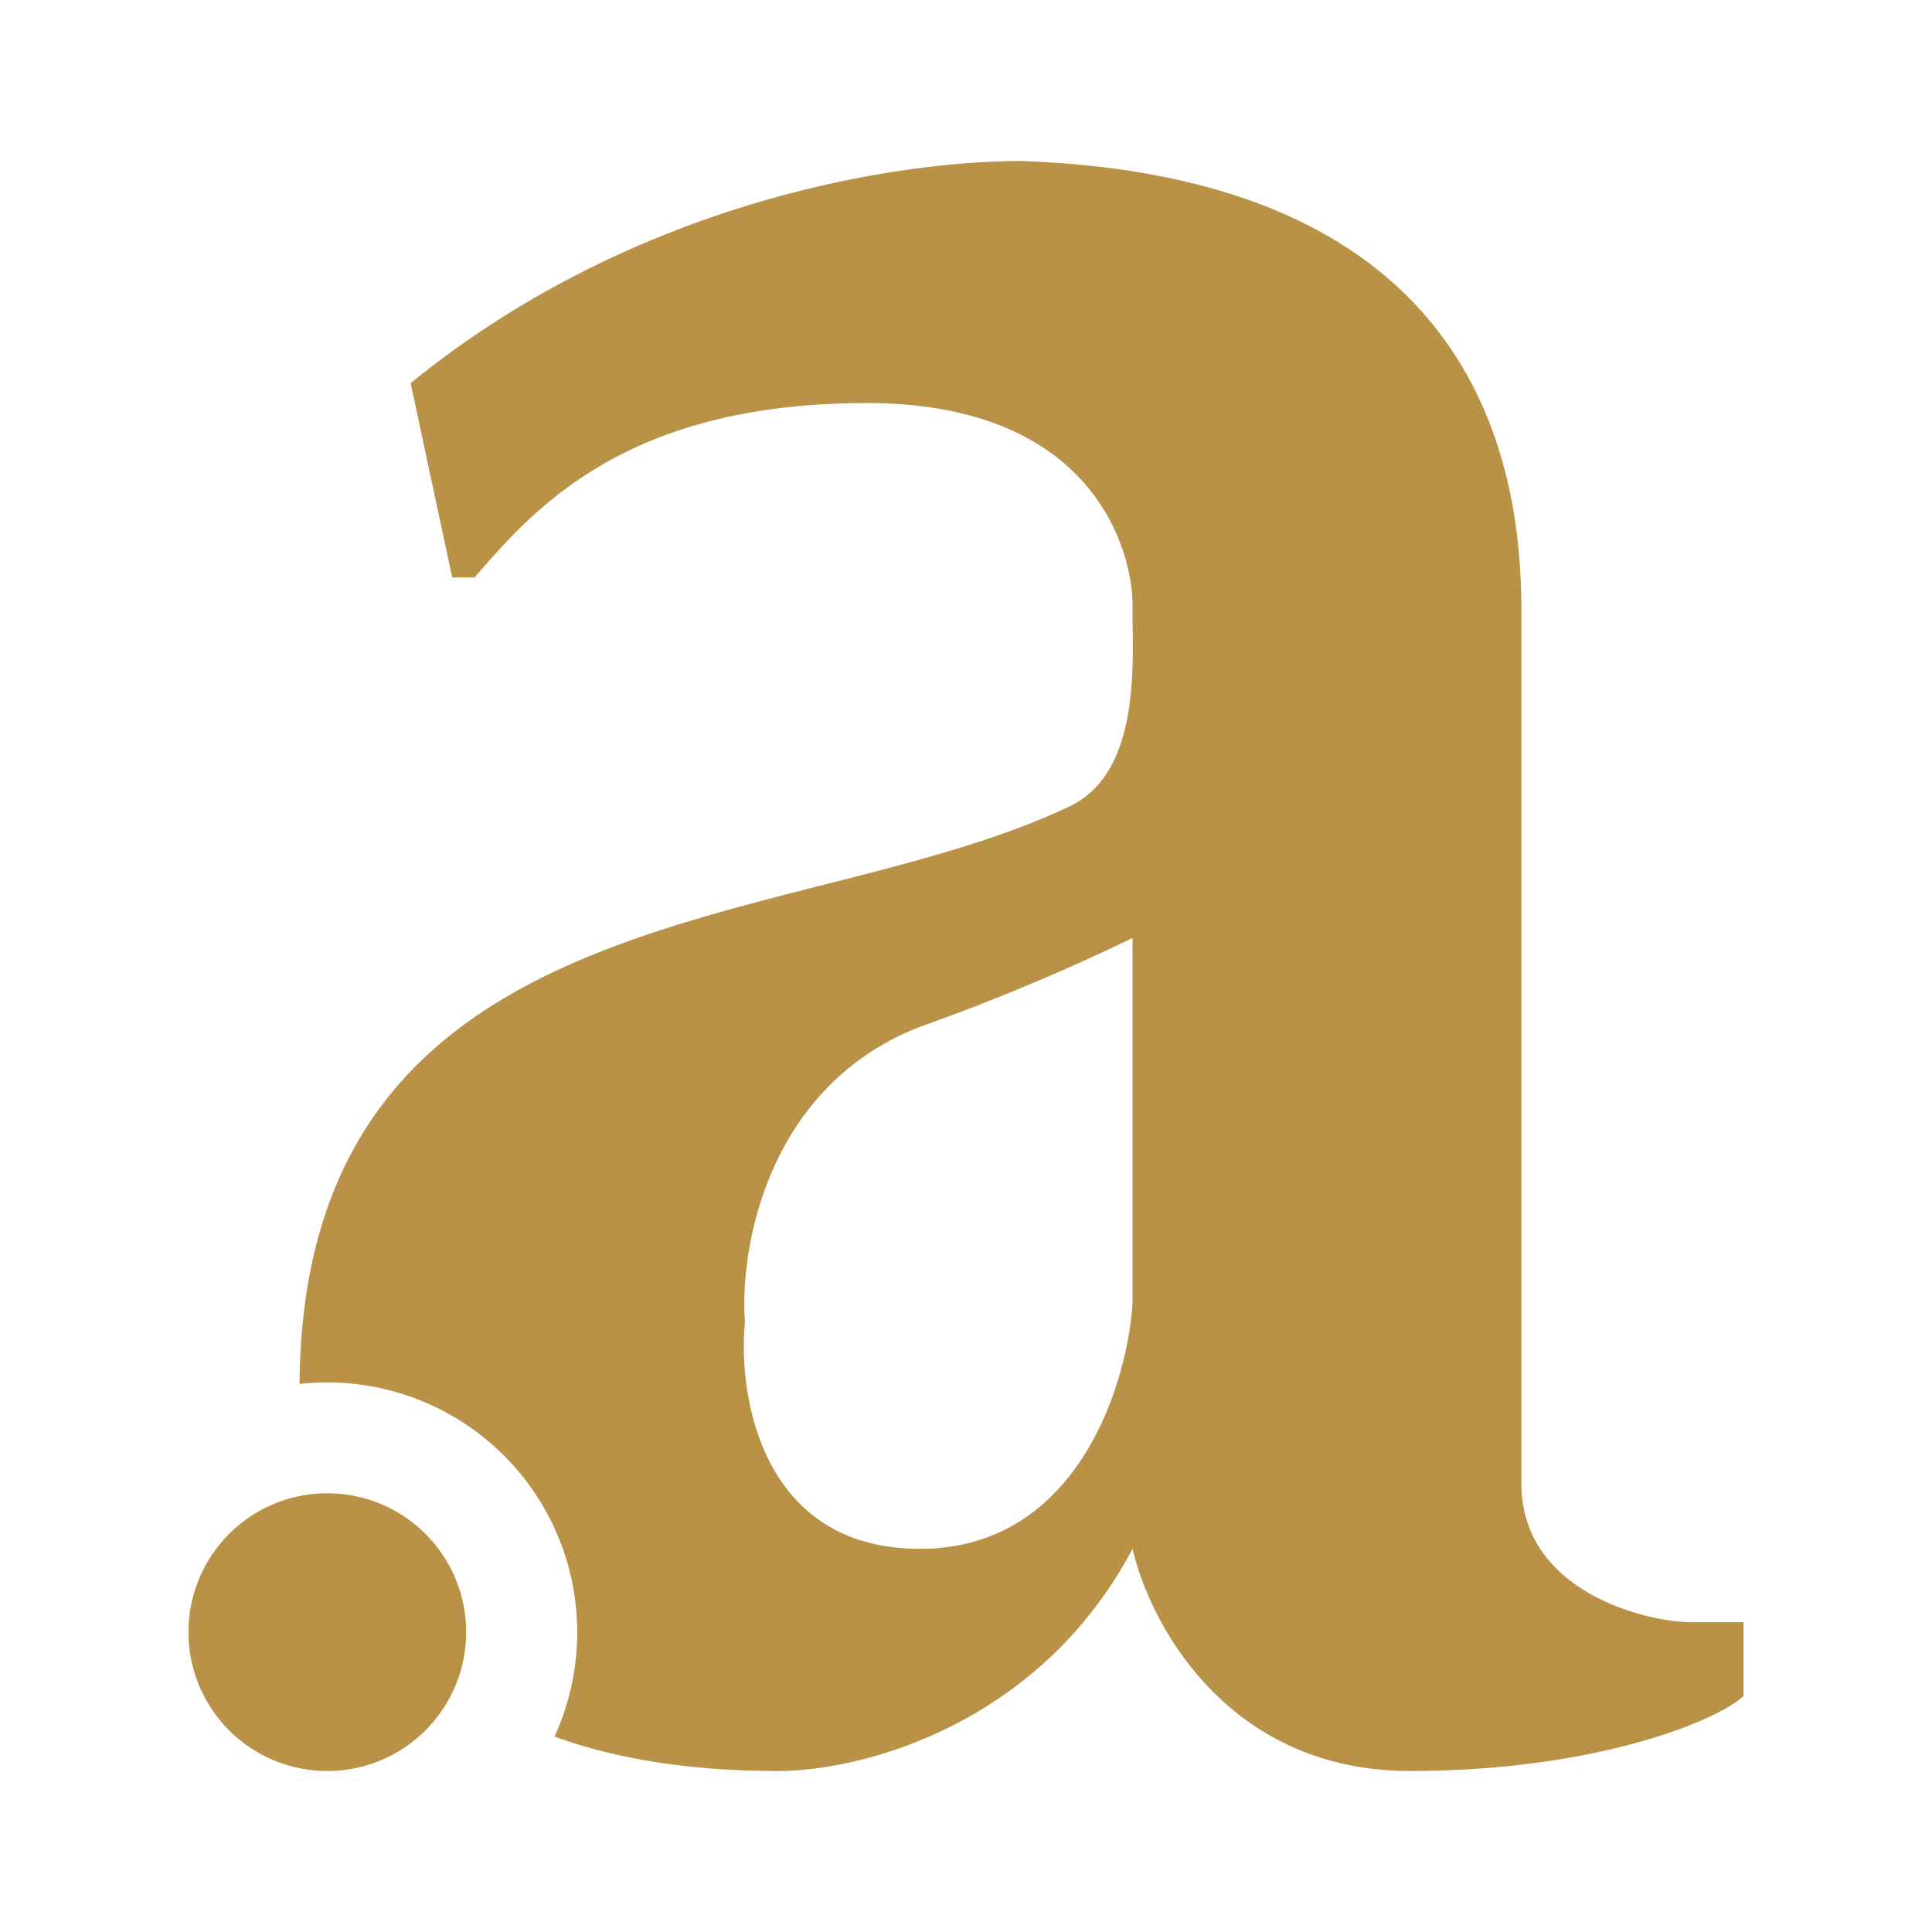 <svg xmlns="http://www.w3.org/2000/svg" width="24" height="24" fill="none" viewBox="0 0 24 24">
    <path fill="#B99247" d="M5.901 7.167c.738-.855 1.884-2.16 4.864-2.16 2.85 0 3.304 1.87 3.304 2.505v.214c.014.731.028 1.904-.78 2.29-.868.414-1.93.69-3.02.966-3.126.794-6.513 1.656-6.548 6.21a3.105 3.105 0 0 1 3.167 4.38c.738.27 1.655.428 2.773.428 1.07 0 3.256-.586 4.408-2.76.207.904 1.16 2.76 3.45 2.76s3.808-.62 4.14-.931v-.918h-.677c-.517-.007-2.083-.366-2.083-1.725V7.581c0-1.842-.566-5.38-6.21-5.581-1.586 0-4.835.517-7.588 2.76l.517 2.414h.283zm8.168 4.485v4.54c-.069 1.02-.69 3.048-2.642 3.048s-2.263-1.876-2.173-2.814c-.069-.918.276-2.932 2.173-3.67q1.352-.48 2.642-1.104M4.066 22a1.725 1.725 0 1 0 0-3.45 1.725 1.725 0 0 0 0 3.45"/>
</svg>
